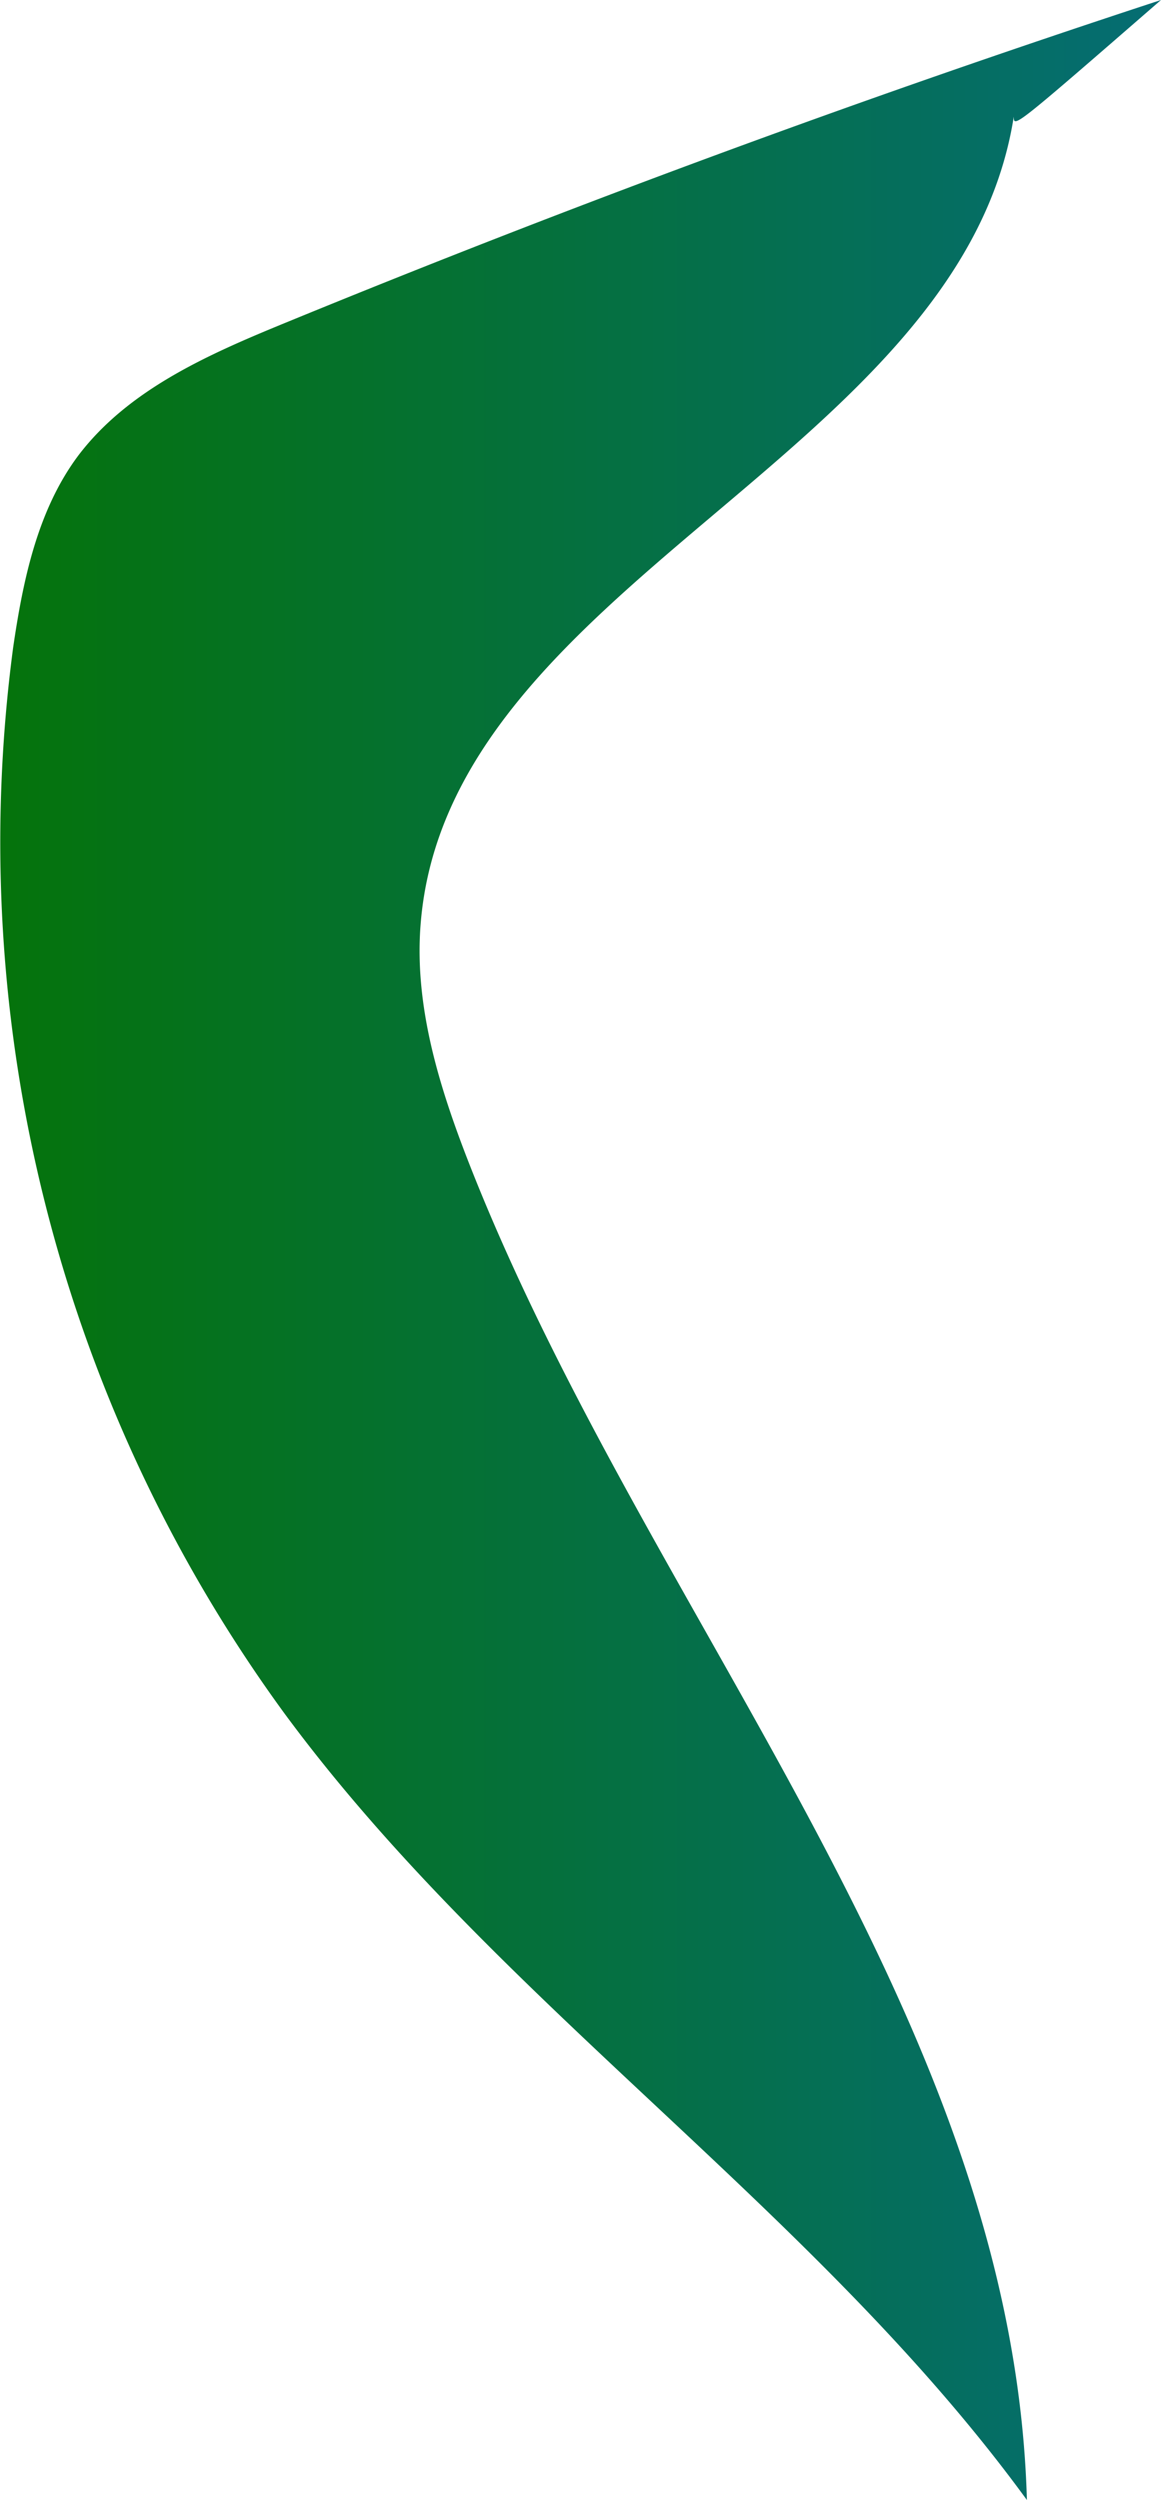 <svg xmlns="http://www.w3.org/2000/svg" xmlns:xlink="http://www.w3.org/1999/xlink" viewBox="0 0 50.39 108.44"><defs><style>.cls-1{fill:url(#linear-gradient);}</style><linearGradient id="linear-gradient" y1="54.22" x2="50.39" y2="54.22" gradientUnits="userSpaceOnUse"><stop offset="0" stop-color="#05730b"/><stop offset="1" stop-color="#056d73"/></linearGradient></defs><g id="Layer_2" data-name="Layer 2"><g id="Layer_2-2" data-name="Layer 2"><path class="cls-1" d="M50.39,0q-19.23,6.3-38,14c-3.34,1.37-6.82,2.89-9,5.77C1.63,22.13,1,25.15.57,28.09A64.07,64.07,0,0,0,12.33,74.3c9.3,12.62,23,21.47,32.24,34.14-.59-21.13-16.51-38.32-24.22-58-1.28-3.28-2.36-6.75-2.1-10.27C19.34,25.34,41.69,19.8,44,5.06,44,5.55,44,5.55,50.39,0Z"/></g></g></svg>